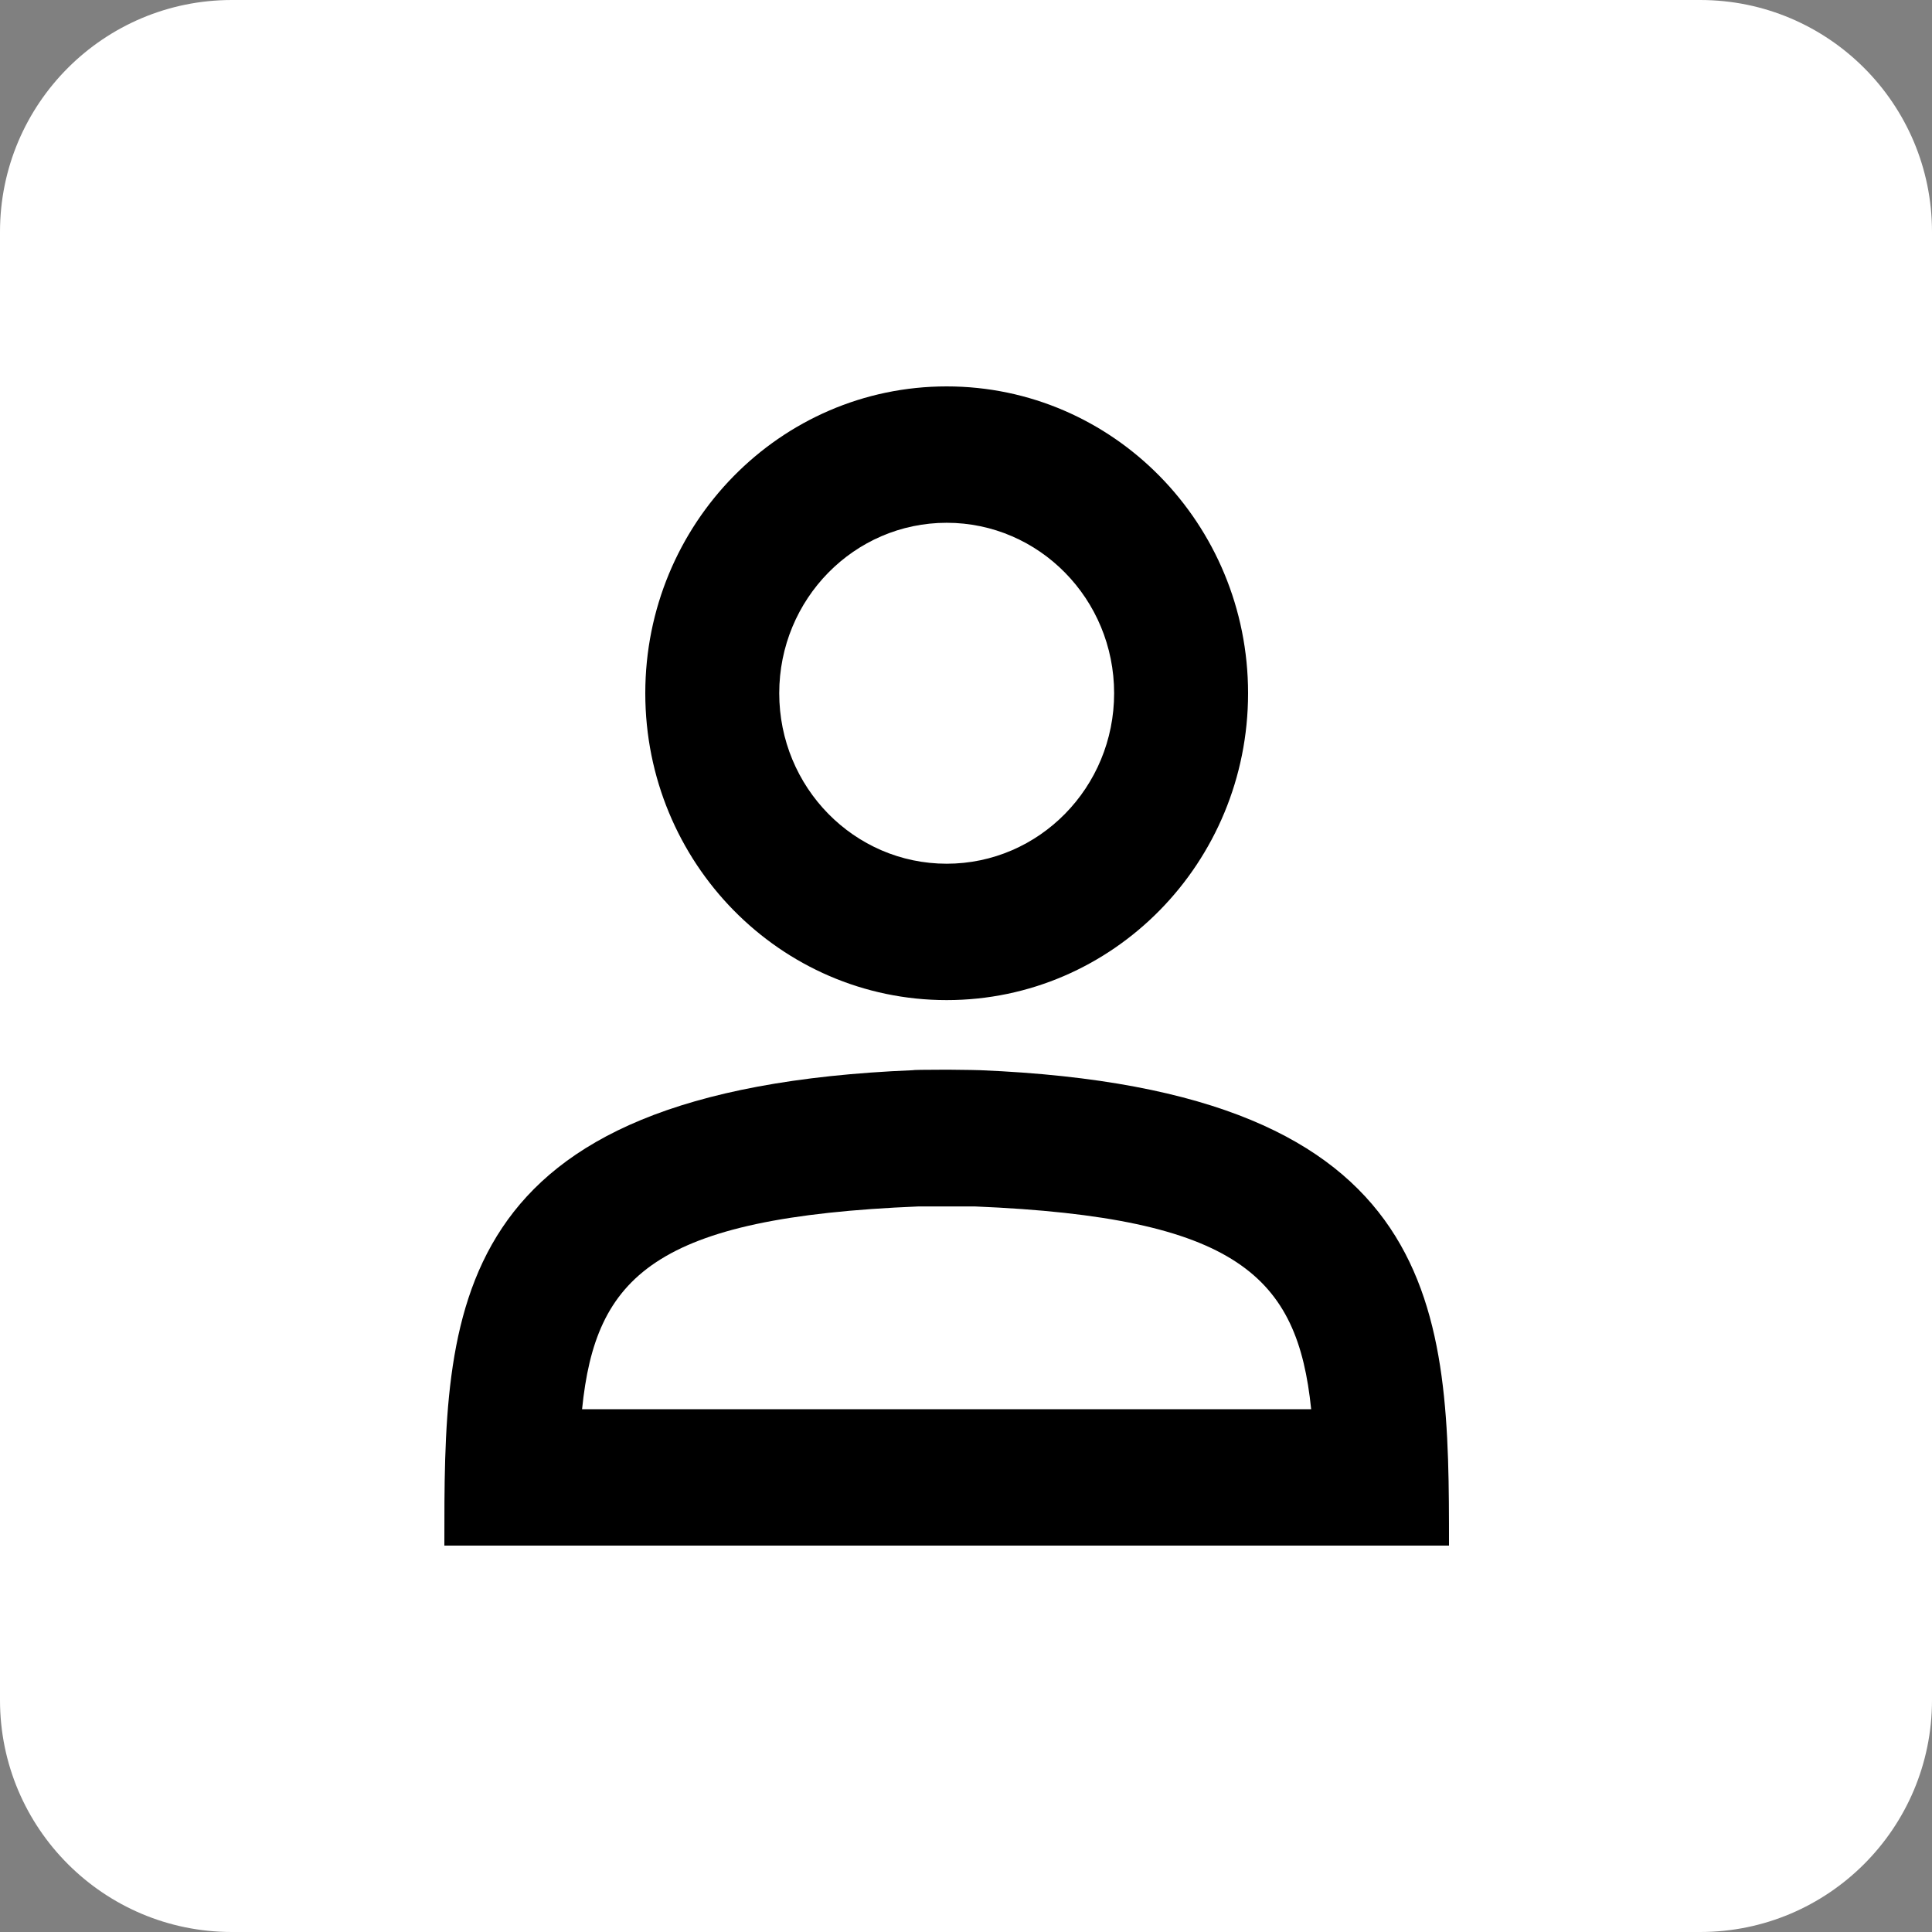 <svg width="24" height="24" viewBox="0 0 100 100" fill="" xmlns="http://www.w3.org/2000/svg">
<rect x="0" y="0" width="100" height="100" fill="#808080" stroke="none"/>
<g clip-path="url(#clip0_2910_2395)">
<path d="M88 0H12C5.373 0 0 5.373 0 12V88C0 94.627 5.373 100 12 100H88C94.627 100 100 94.627 100 88V12C100 5.373 94.627 0 88 0Z" fill="white"/>
<path d="M49.143 55.368C49.959 55.371 50.733 55.393 50.733 55.393C74.948 56.395 75 67.951 75 80H23C23 67.951 22.886 56.392 47.267 55.393C47.267 55.377 47.909 55.37 48.655 55.369L49.143 55.368ZM50.456 62.445H47.544C33.861 63.006 30.821 66.073 30.128 72.941H67.866C67.162 66.08 64.073 63.009 50.456 62.445ZM49 20C57.616 20 64.6 27.111 64.6 35.882C64.6 44.654 57.616 51.765 49 51.765C40.384 51.765 33.4 44.654 33.4 35.882C33.4 27.111 40.384 20 49 20ZM49 27.059C44.214 27.059 40.333 31.009 40.333 35.882C40.333 40.755 44.214 44.706 49 44.706C53.786 44.706 57.667 40.755 57.667 35.882C57.667 31.009 53.786 27.059 49 27.059Z" fill="black"/>
</g>
<defs>
<clipPath id="clip0_2910_2395">
<rect width="100" height="100" fill="white"/>
</clipPath>
</defs>
</svg>

